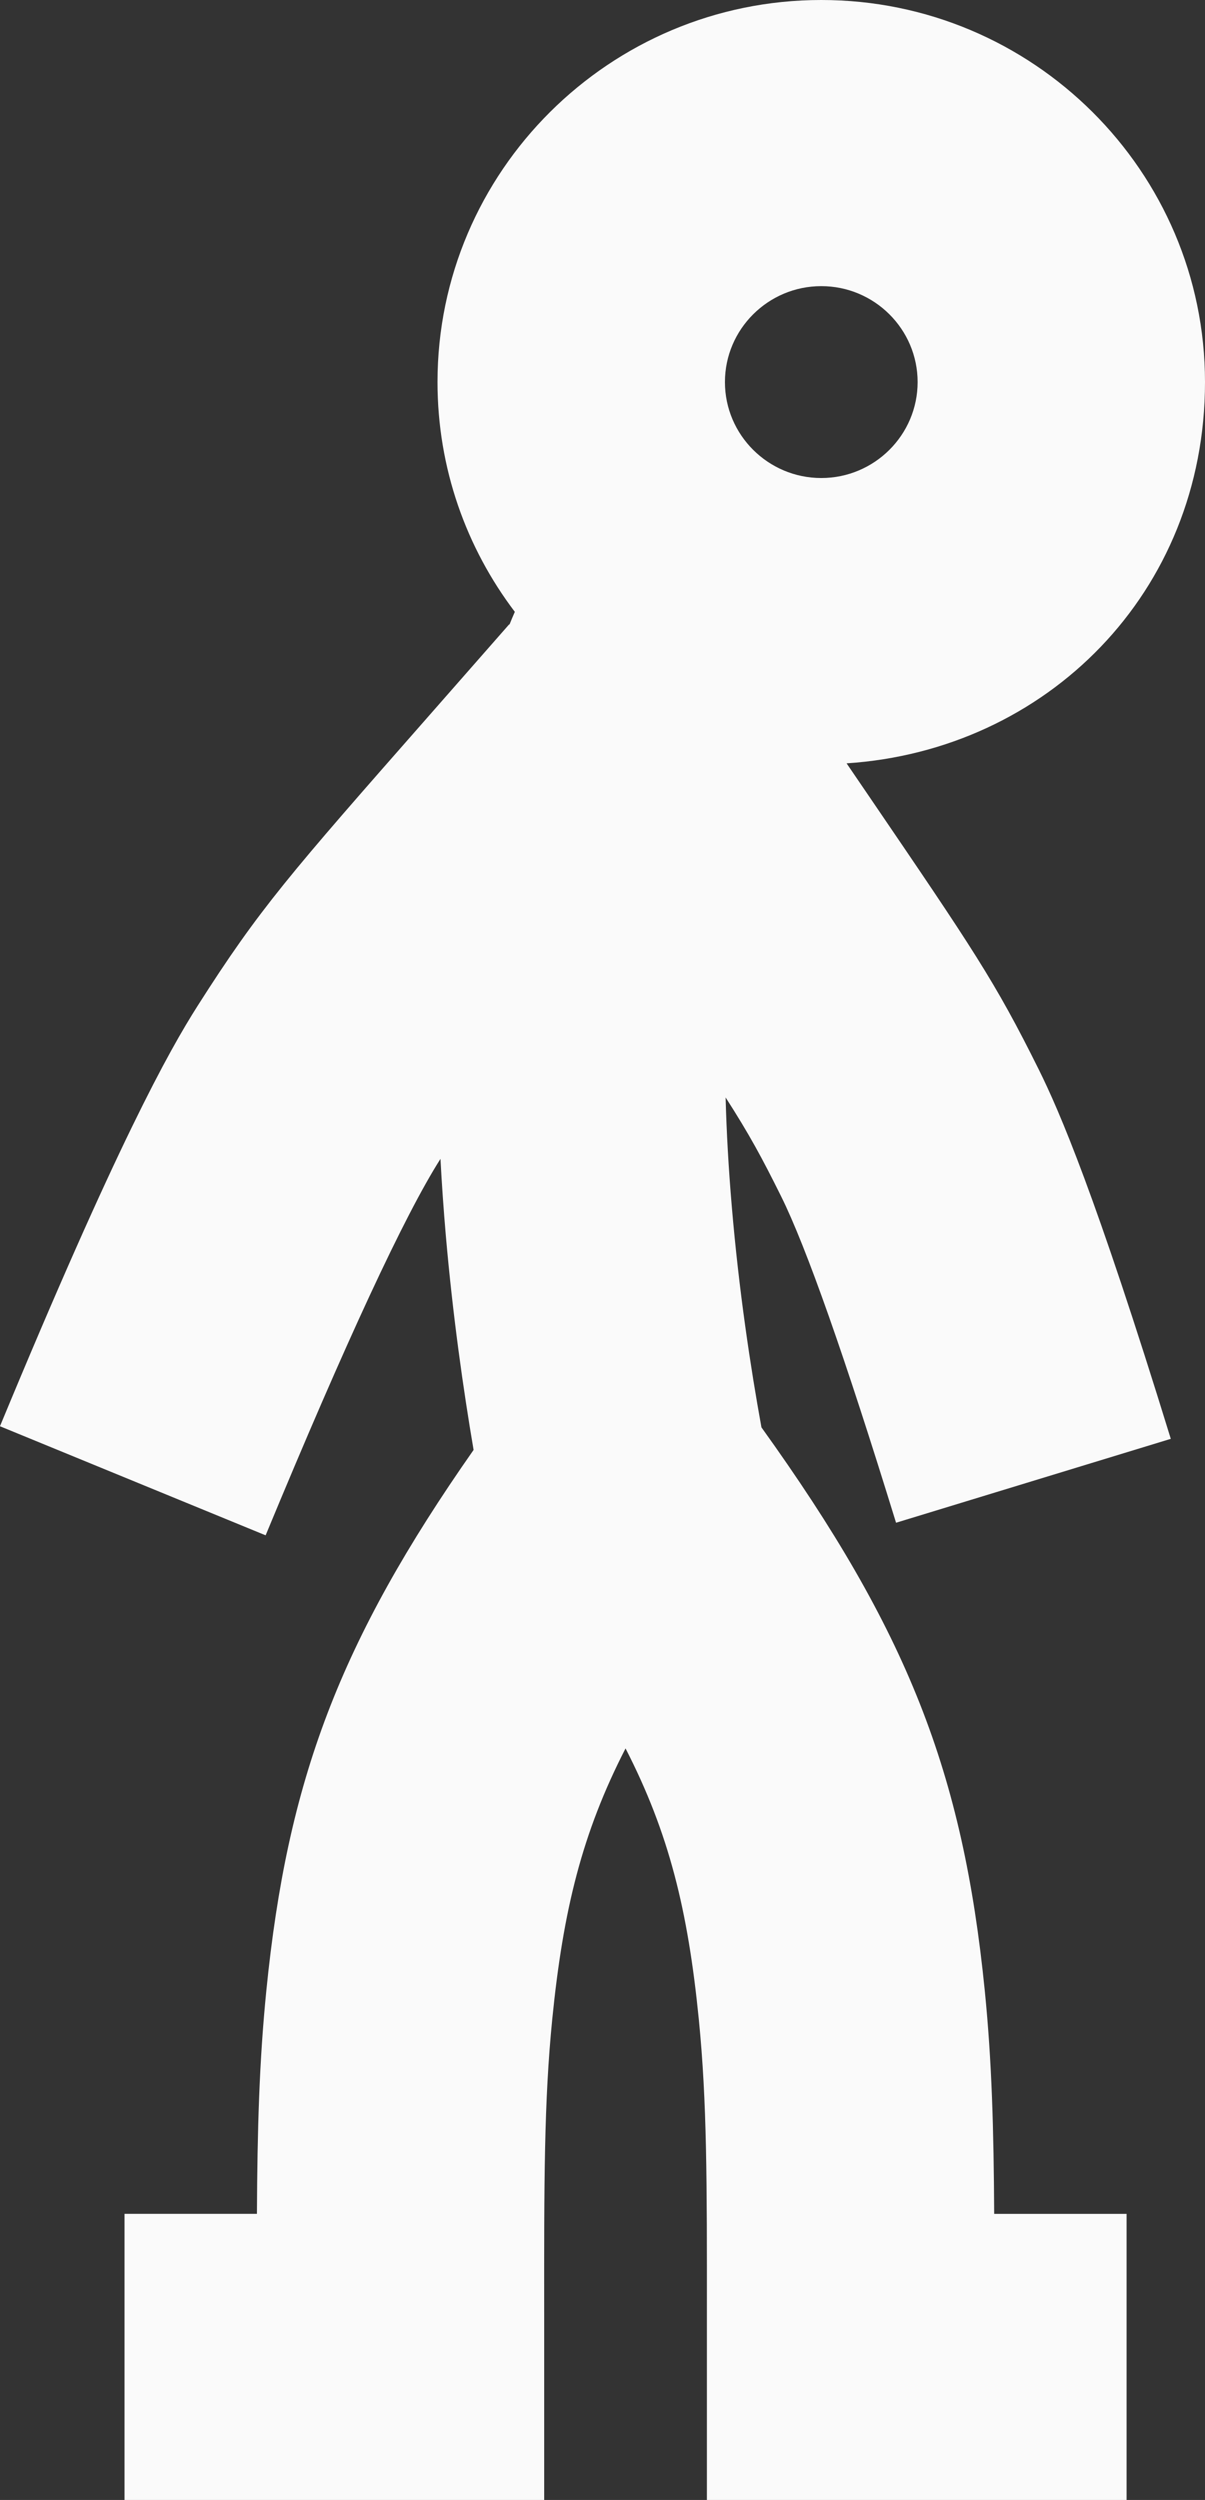 <svg width="41" height="85" viewBox="0 0 41 85" fill="none" xmlns="http://www.w3.org/2000/svg">
    <rect x="0" y="0" width="41" height="85" fill="#333333" stroke="none"/>
    <g clip-path="url(#clip0_1937_11918)">
        <path
            d="M9.062 67.683C9.778 60.53 11.546 55.82 16.114 49.298C15.762 47.234 15.405 44.725 15.168 41.995C15.092 41.114 15.032 40.25 14.987 39.402C13.763 41.324 11.762 45.63 9.038 52.202L-0.001 48.493C3.97 38.911 5.741 35.743 6.728 34.193C8.831 30.891 9.829 29.756 14.625 24.302C15.409 23.41 16.301 22.395 17.325 21.228L17.335 21.236C17.394 21.09 17.455 20.945 17.517 20.803C15.866 18.627 14.886 15.921 14.886 12.99C14.887 5.828 20.744 0 27.944 0C35.144 0 41 5.828 41 12.991C41 20.154 35.605 25.51 28.805 25.954C29.066 26.338 29.314 26.701 29.549 27.045C33.109 32.27 33.85 33.358 35.344 36.364C36.048 37.783 37.28 40.628 39.836 48.921L30.488 51.774C28.75 46.134 27.433 42.399 26.577 40.675C25.928 39.369 25.5 38.577 24.689 37.314C24.72 38.501 24.79 39.735 24.899 41.018C25.142 43.894 25.543 46.521 25.908 48.531C30.884 55.458 32.762 60.252 33.507 67.684C33.748 70.091 33.811 72.386 33.827 75.273H38.332V85.002H24.052V78.713C24.055 74.186 24.056 71.454 23.776 68.648C23.406 64.943 22.763 62.326 21.284 59.447C19.805 62.325 19.162 64.942 18.791 68.647C18.511 71.453 18.512 74.185 18.516 78.712V85.001H4.237V75.272H8.742C8.757 72.386 8.821 70.091 9.062 67.683ZM31.222 12.991C31.222 11.192 29.751 9.729 27.944 9.729C26.137 9.729 24.666 11.193 24.666 12.991C24.666 14.789 26.137 16.253 27.944 16.253C29.751 16.253 31.222 14.789 31.222 12.991Z"
            fill="#FAFAFA" />
    </g>
    <defs>
        <clipPath id="clip0_1937_11918">
            <rect width="41" height="85" fill="white" transform="matrix(-1 0 0 1 41 0)" />
        </clipPath>
    </defs>
</svg>